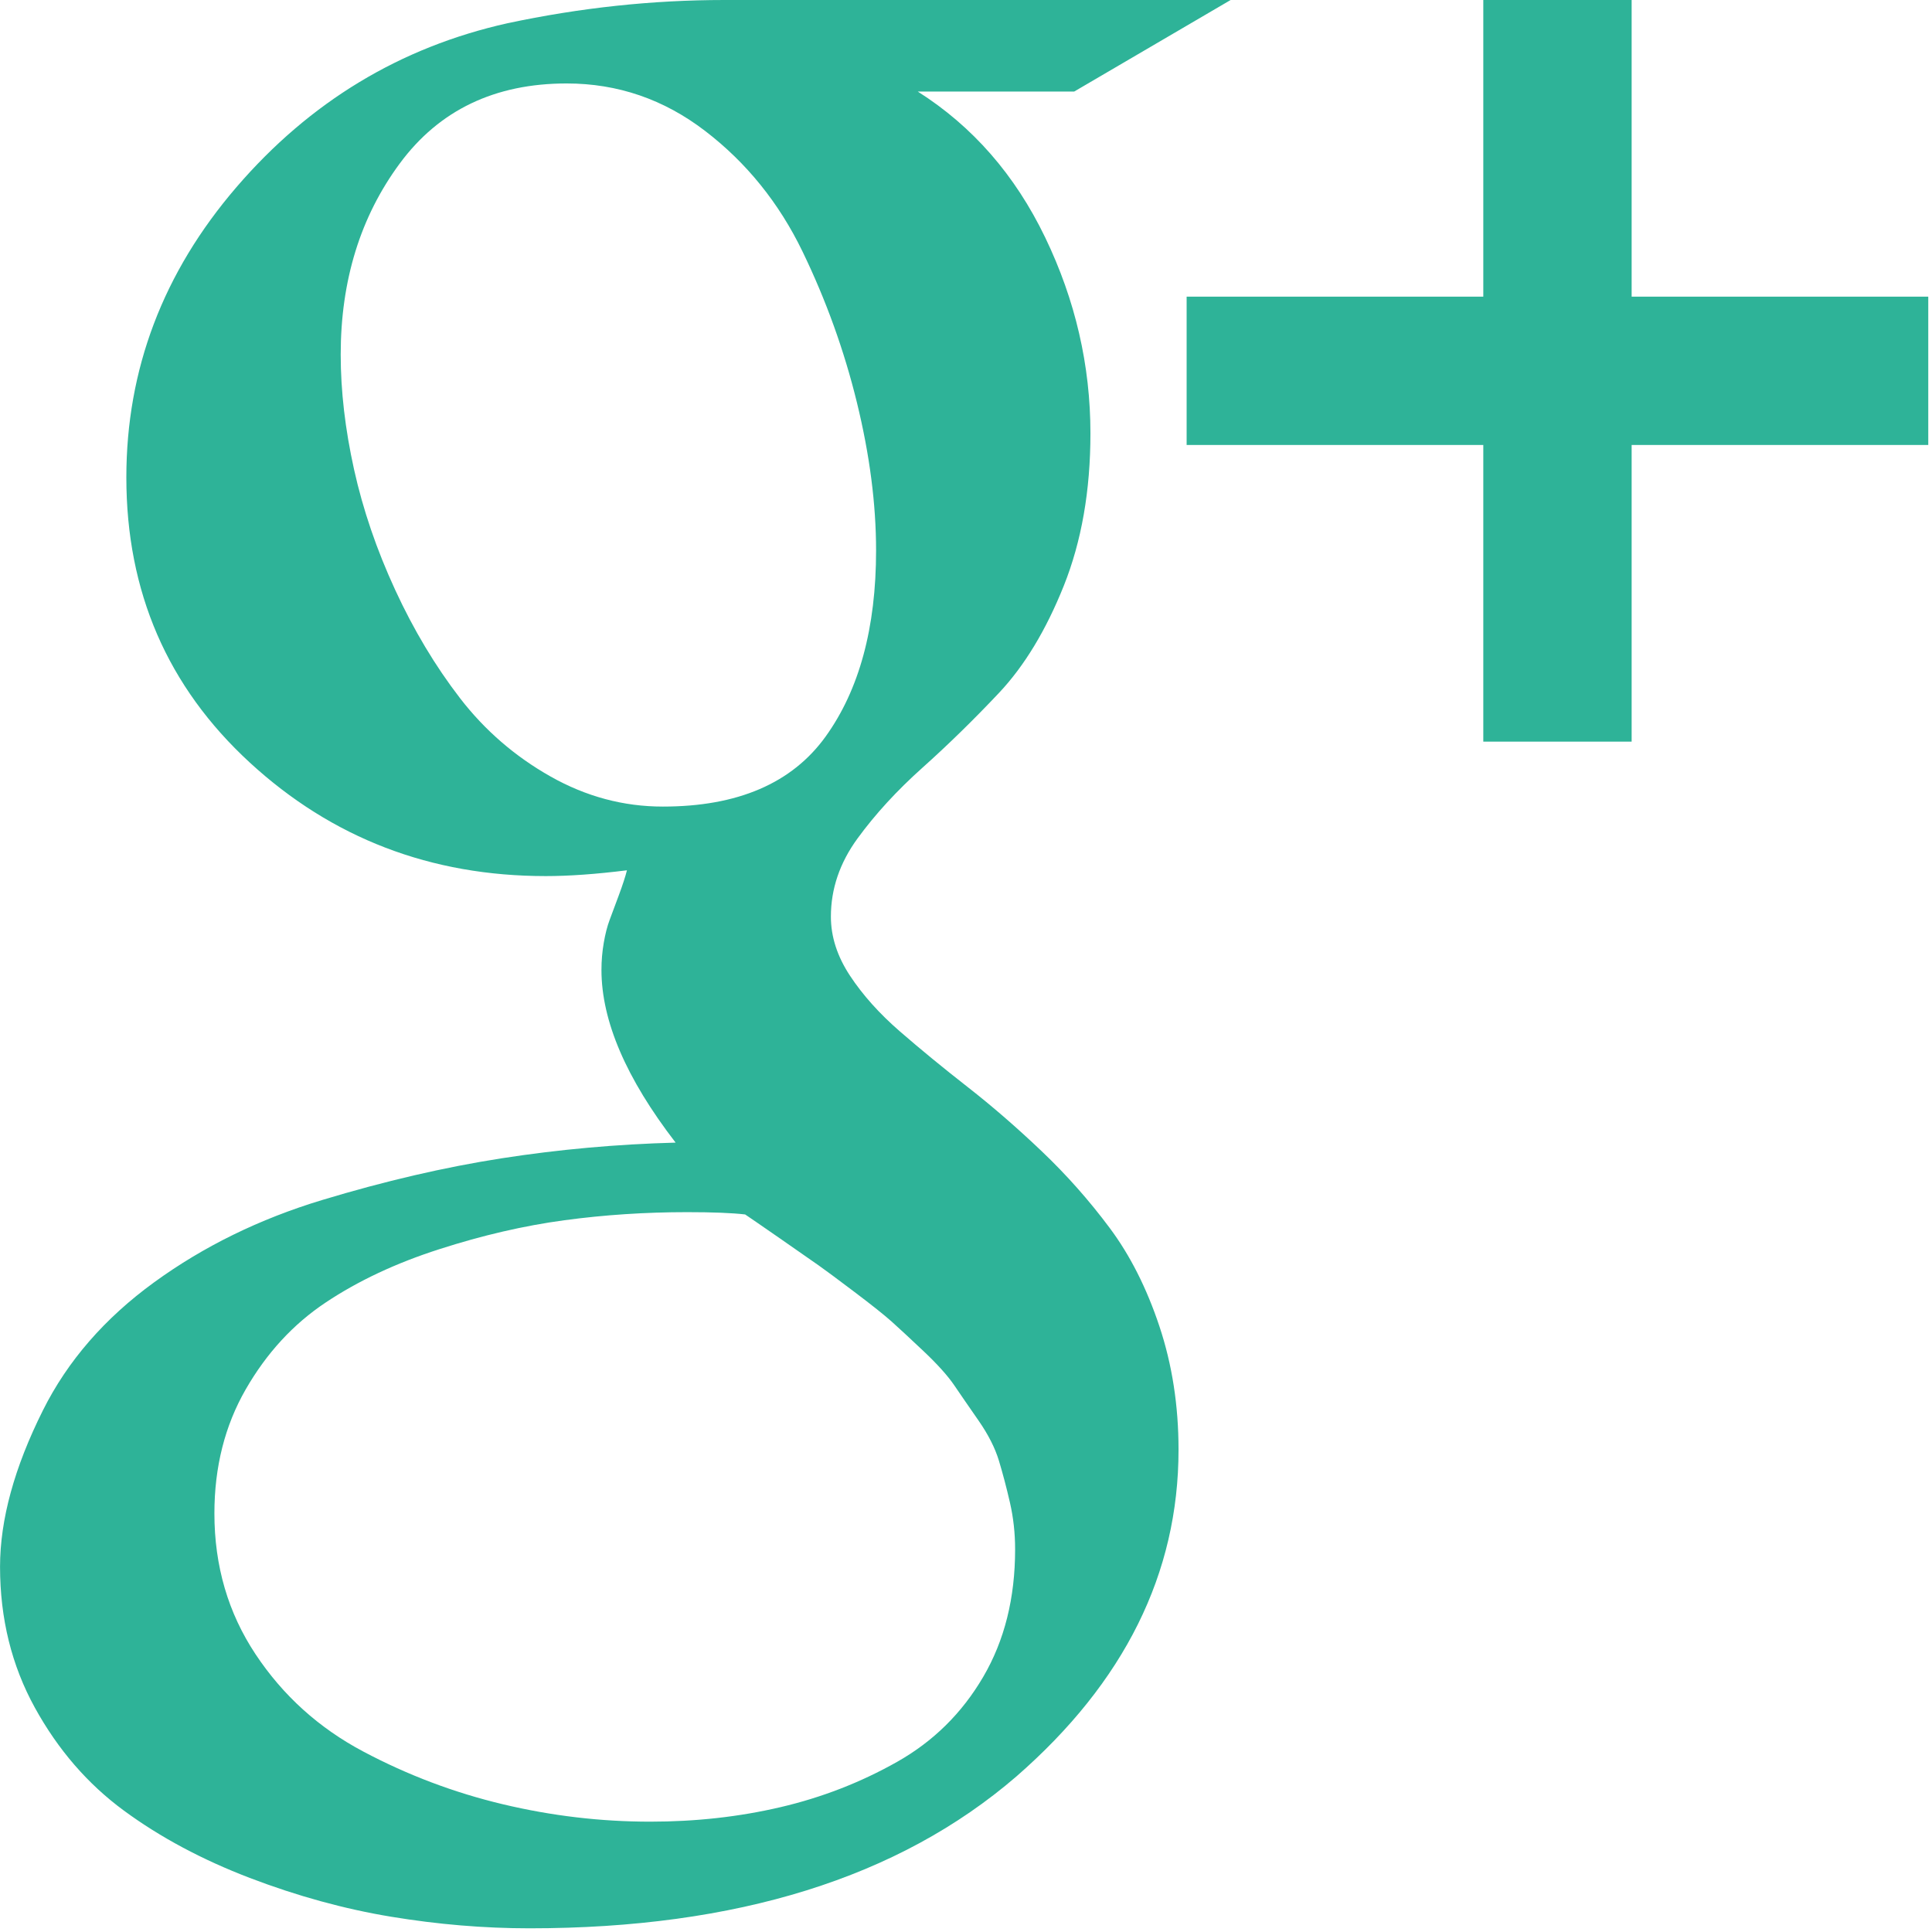 <svg width="476" height="476" viewBox="0 0 476 476" fill="none" xmlns="http://www.w3.org/2000/svg">
<g clip-path="url(#clip0)">
<path d="M273.372 302.498C268.331 295.736 262.764 289.453 256.672 283.656C250.581 277.852 244.489 272.568 238.401 267.811C232.309 263.054 226.742 258.482 221.699 254.102C216.657 249.728 212.564 245.157 209.424 240.4C206.284 235.643 204.713 230.79 204.713 225.842C204.713 218.987 206.903 212.564 211.28 206.568C215.657 200.572 220.987 194.769 227.266 189.151C233.546 183.534 239.825 177.398 246.11 170.736C252.386 164.071 257.714 155.271 262.095 144.324C266.468 133.38 268.658 120.866 268.658 106.782C268.658 90.032 264.945 73.947 257.522 58.532C250.099 43.114 239.632 31.12 226.117 22.556H264.657L303.2 0H178.441C160.742 0 142.943 1.906 125.057 5.72C98.604 11.62 76.334 25.088 58.251 46.117C40.171 67.15 31.129 90.99 31.129 117.637C31.129 145.808 41.267 169.22 61.535 187.87C81.804 206.519 106.12 215.848 134.48 215.848C140.19 215.848 146.851 215.37 154.465 214.421C154.084 215.942 153.422 217.988 152.468 220.557C151.514 223.126 150.753 225.177 150.182 226.697C149.612 228.218 149.135 230.072 148.757 232.263C148.375 234.453 148.186 236.691 148.186 238.973C148.186 251.536 154.272 265.717 166.457 281.514C151.992 281.901 137.72 283.184 123.632 285.374C109.548 287.564 94.799 290.99 79.38 295.654C63.963 300.315 50.163 307.074 37.984 315.924C25.802 324.778 16.667 335.29 10.576 347.473C3.533 361.559 0.01 374.405 0.01 386.017C0.01 398.768 2.867 410.331 8.575 420.707C14.283 431.076 21.61 439.549 30.557 446.113C39.502 452.683 49.83 458.196 61.535 462.675C73.239 467.145 84.85 470.334 96.364 472.237C107.88 474.14 119.252 475.091 130.483 475.091C181.49 475.091 221.464 462.627 250.392 437.694C277.04 414.471 290.363 387.632 290.363 357.177C290.363 346.322 288.793 336.193 285.651 326.768C282.51 317.337 278.42 309.254 273.372 302.498ZM163.311 198.722C153.604 198.722 144.374 196.247 135.617 191.296C126.86 186.346 119.437 179.922 113.347 172.023C107.259 164.125 101.929 155.227 97.36 145.328C92.793 135.432 89.416 125.536 87.225 115.636C85.035 105.741 83.941 96.318 83.941 87.371C83.941 69.1 88.795 53.397 98.503 40.263C108.208 27.129 121.914 20.562 139.615 20.562C152.178 20.562 163.55 24.461 173.733 32.266C183.916 40.07 191.91 49.967 197.717 61.958C203.519 73.949 207.994 86.365 211.134 99.215C214.274 112.062 215.845 124.198 215.845 135.618C215.845 154.654 211.706 169.935 203.426 181.451C195.144 192.964 181.775 198.722 163.311 198.722ZM242.251 413.123C237.021 422.072 229.932 429.063 220.984 434.104C212.038 439.152 202.475 442.862 192.291 445.244C182.108 447.629 171.402 448.816 160.171 448.816C147.989 448.816 135.901 447.385 123.913 444.532C111.923 441.681 100.454 437.345 89.51 431.541C78.566 425.741 69.715 417.743 62.959 407.559C56.202 397.375 52.824 385.815 52.824 372.869C52.824 361.45 55.392 351.268 60.532 342.319C65.674 333.374 72.241 326.235 80.234 320.911C88.228 315.579 97.553 311.198 108.213 307.78C118.873 304.347 129.15 301.972 139.046 300.641C148.941 299.306 159.031 298.646 169.308 298.646C175.591 298.646 180.351 298.837 183.585 299.213C184.728 299.98 187.628 301.972 192.293 305.209C196.958 308.446 200.097 310.637 201.716 311.779C203.331 312.916 206.283 315.105 210.566 318.342C214.847 321.579 217.893 324.003 219.701 325.621C221.504 327.239 224.122 329.666 227.55 332.9C230.974 336.137 233.498 338.943 235.116 341.322C236.731 343.7 238.732 346.602 241.112 350.024C243.492 353.457 245.155 356.739 246.11 359.879C247.058 363.021 247.964 366.446 248.817 370.156C249.672 373.876 250.1 377.725 250.1 381.726C250.105 393.713 247.487 404.182 242.251 413.123Z" fill="#2EB398"/>
<path d="M401.998 73.089V0H365.449V73.089H292.358V109.636H365.449V182.725H401.998V109.636H475.081V73.089H401.998Z" fill="#2EB398"/>
</g>
<defs>
<clipPath id="clip0">
<rect width="475.092" height="475.092" fill="white"/>
</clipPath>
</defs>
</svg>
